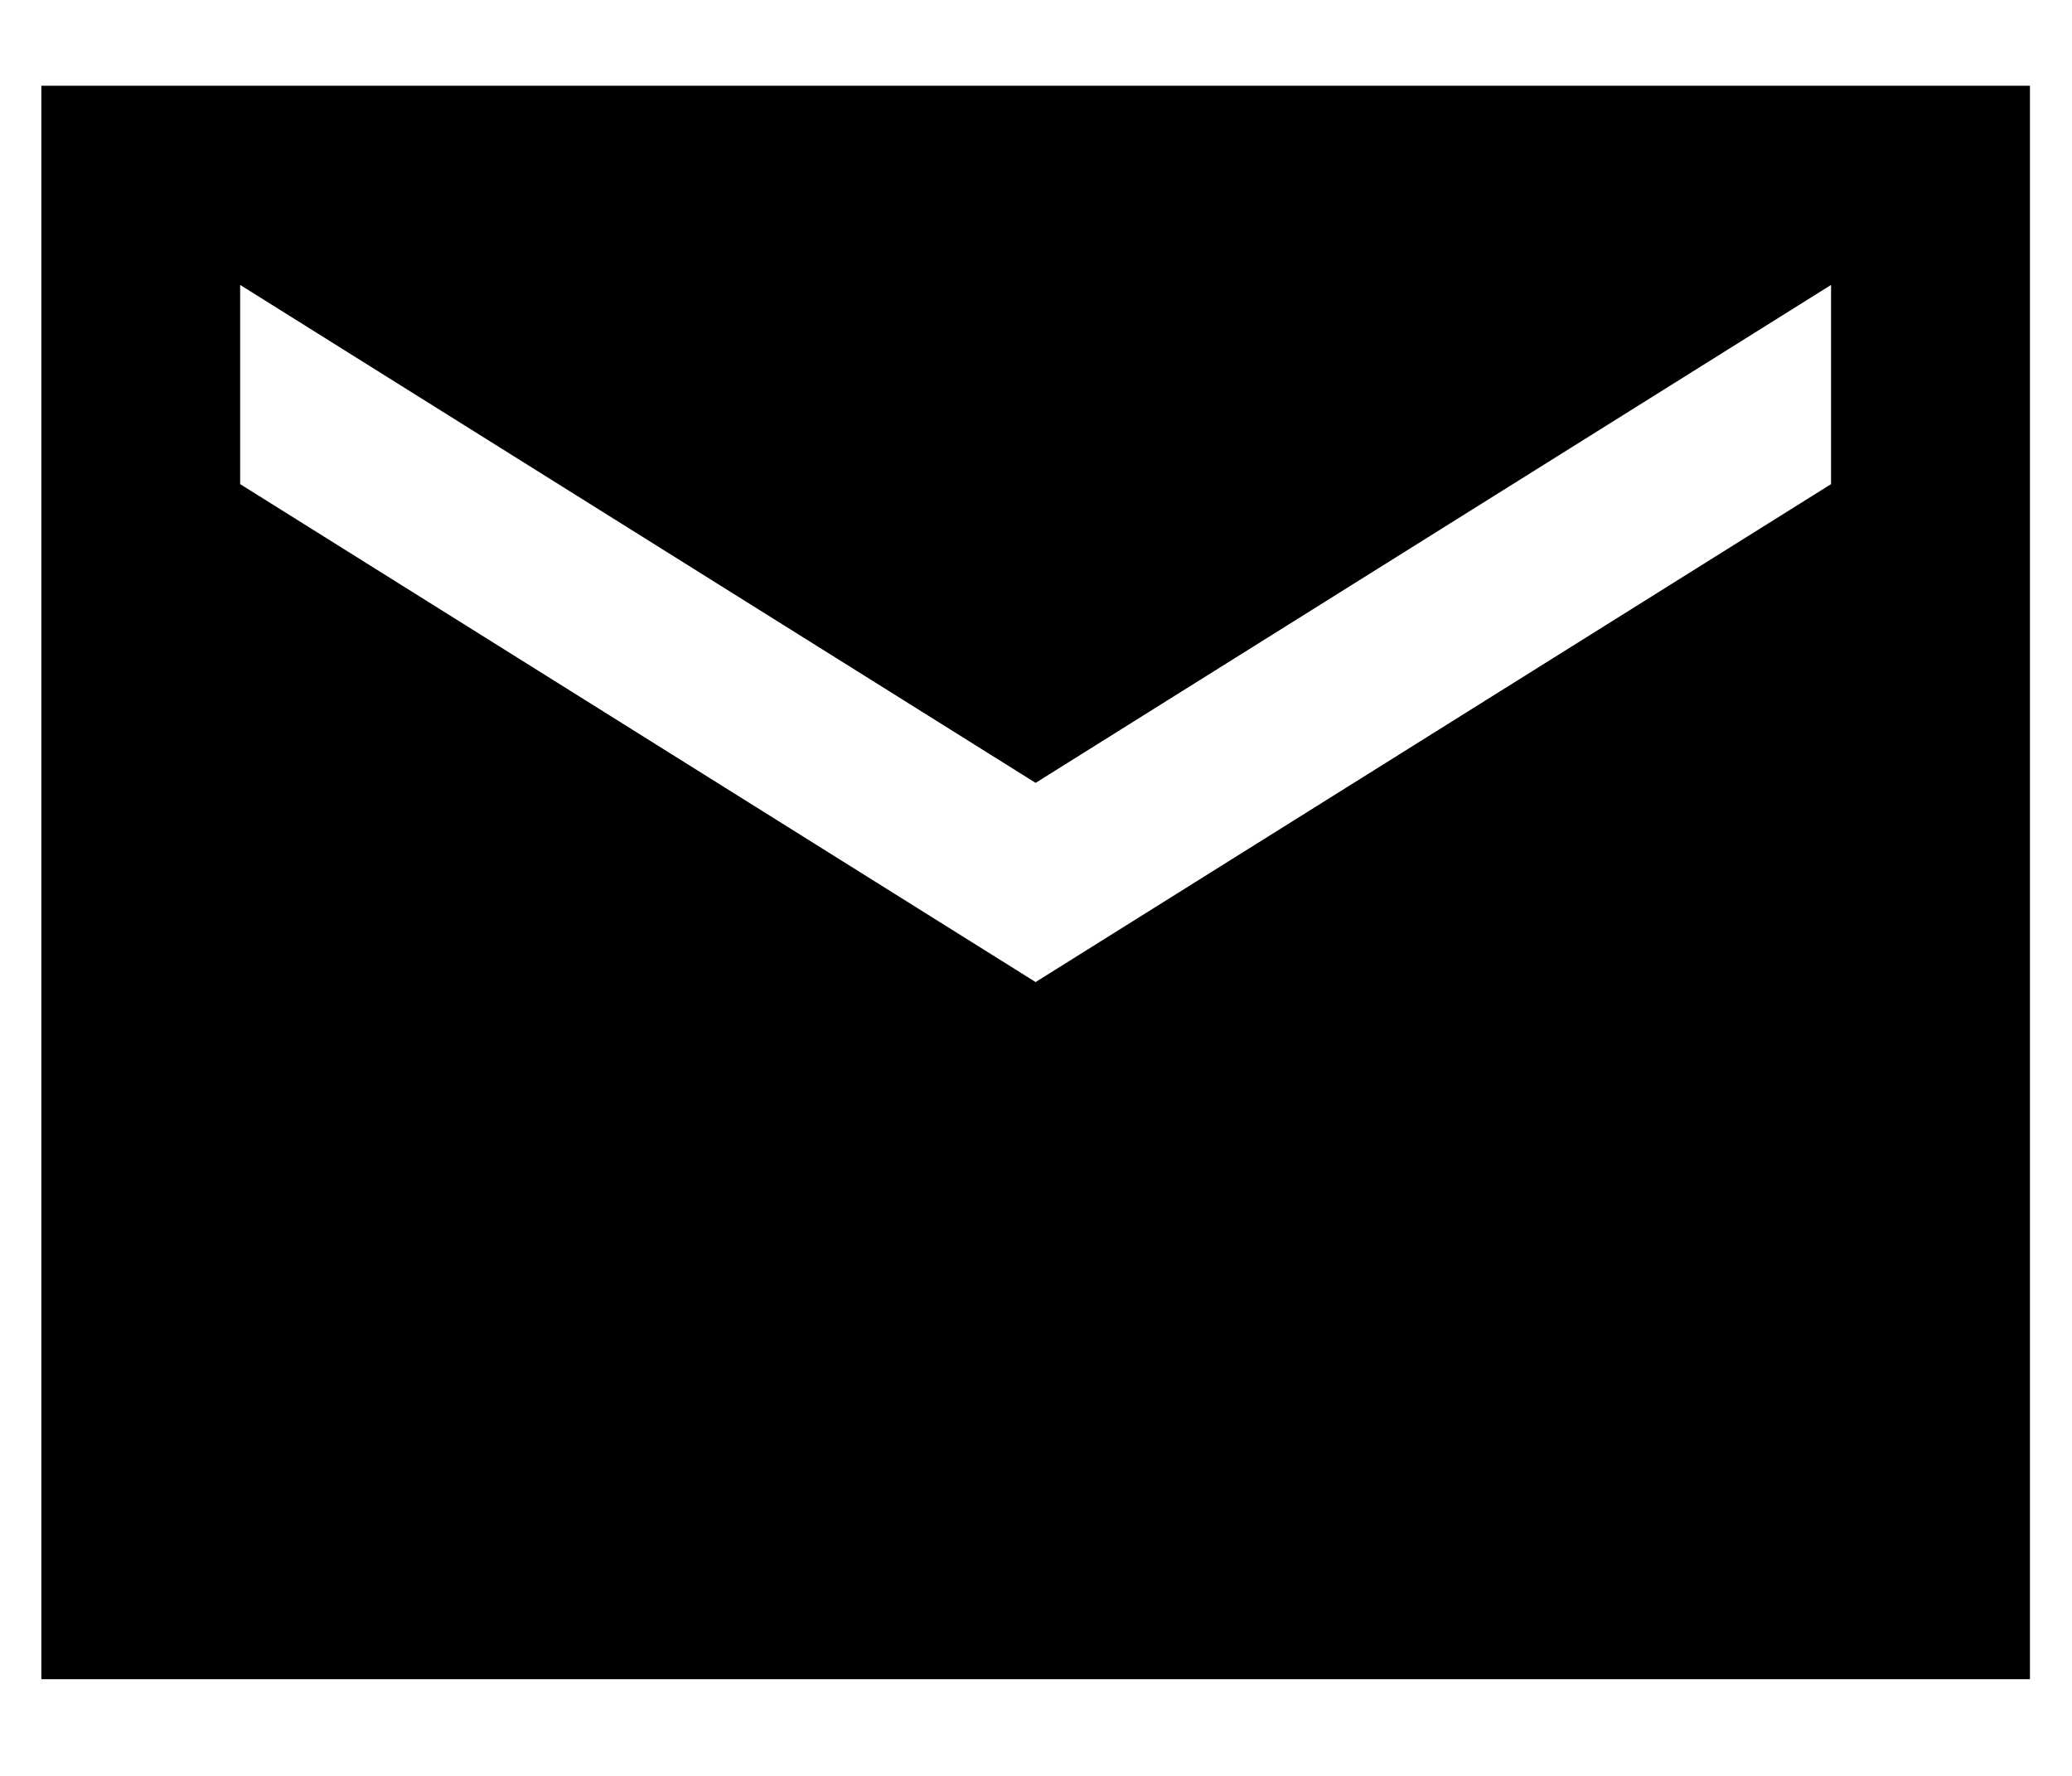 <svg width="21" height="18" viewBox="0 0 21 18" fill="none" xmlns="http://www.w3.org/2000/svg">
<path d="M20.574 0.869H0.419V17.02H20.574V0.869ZM18.558 4.907L10.496 9.954L2.434 4.907V2.888L10.496 7.935L18.558 2.888V4.907Z" fill="black"/>
</svg>

